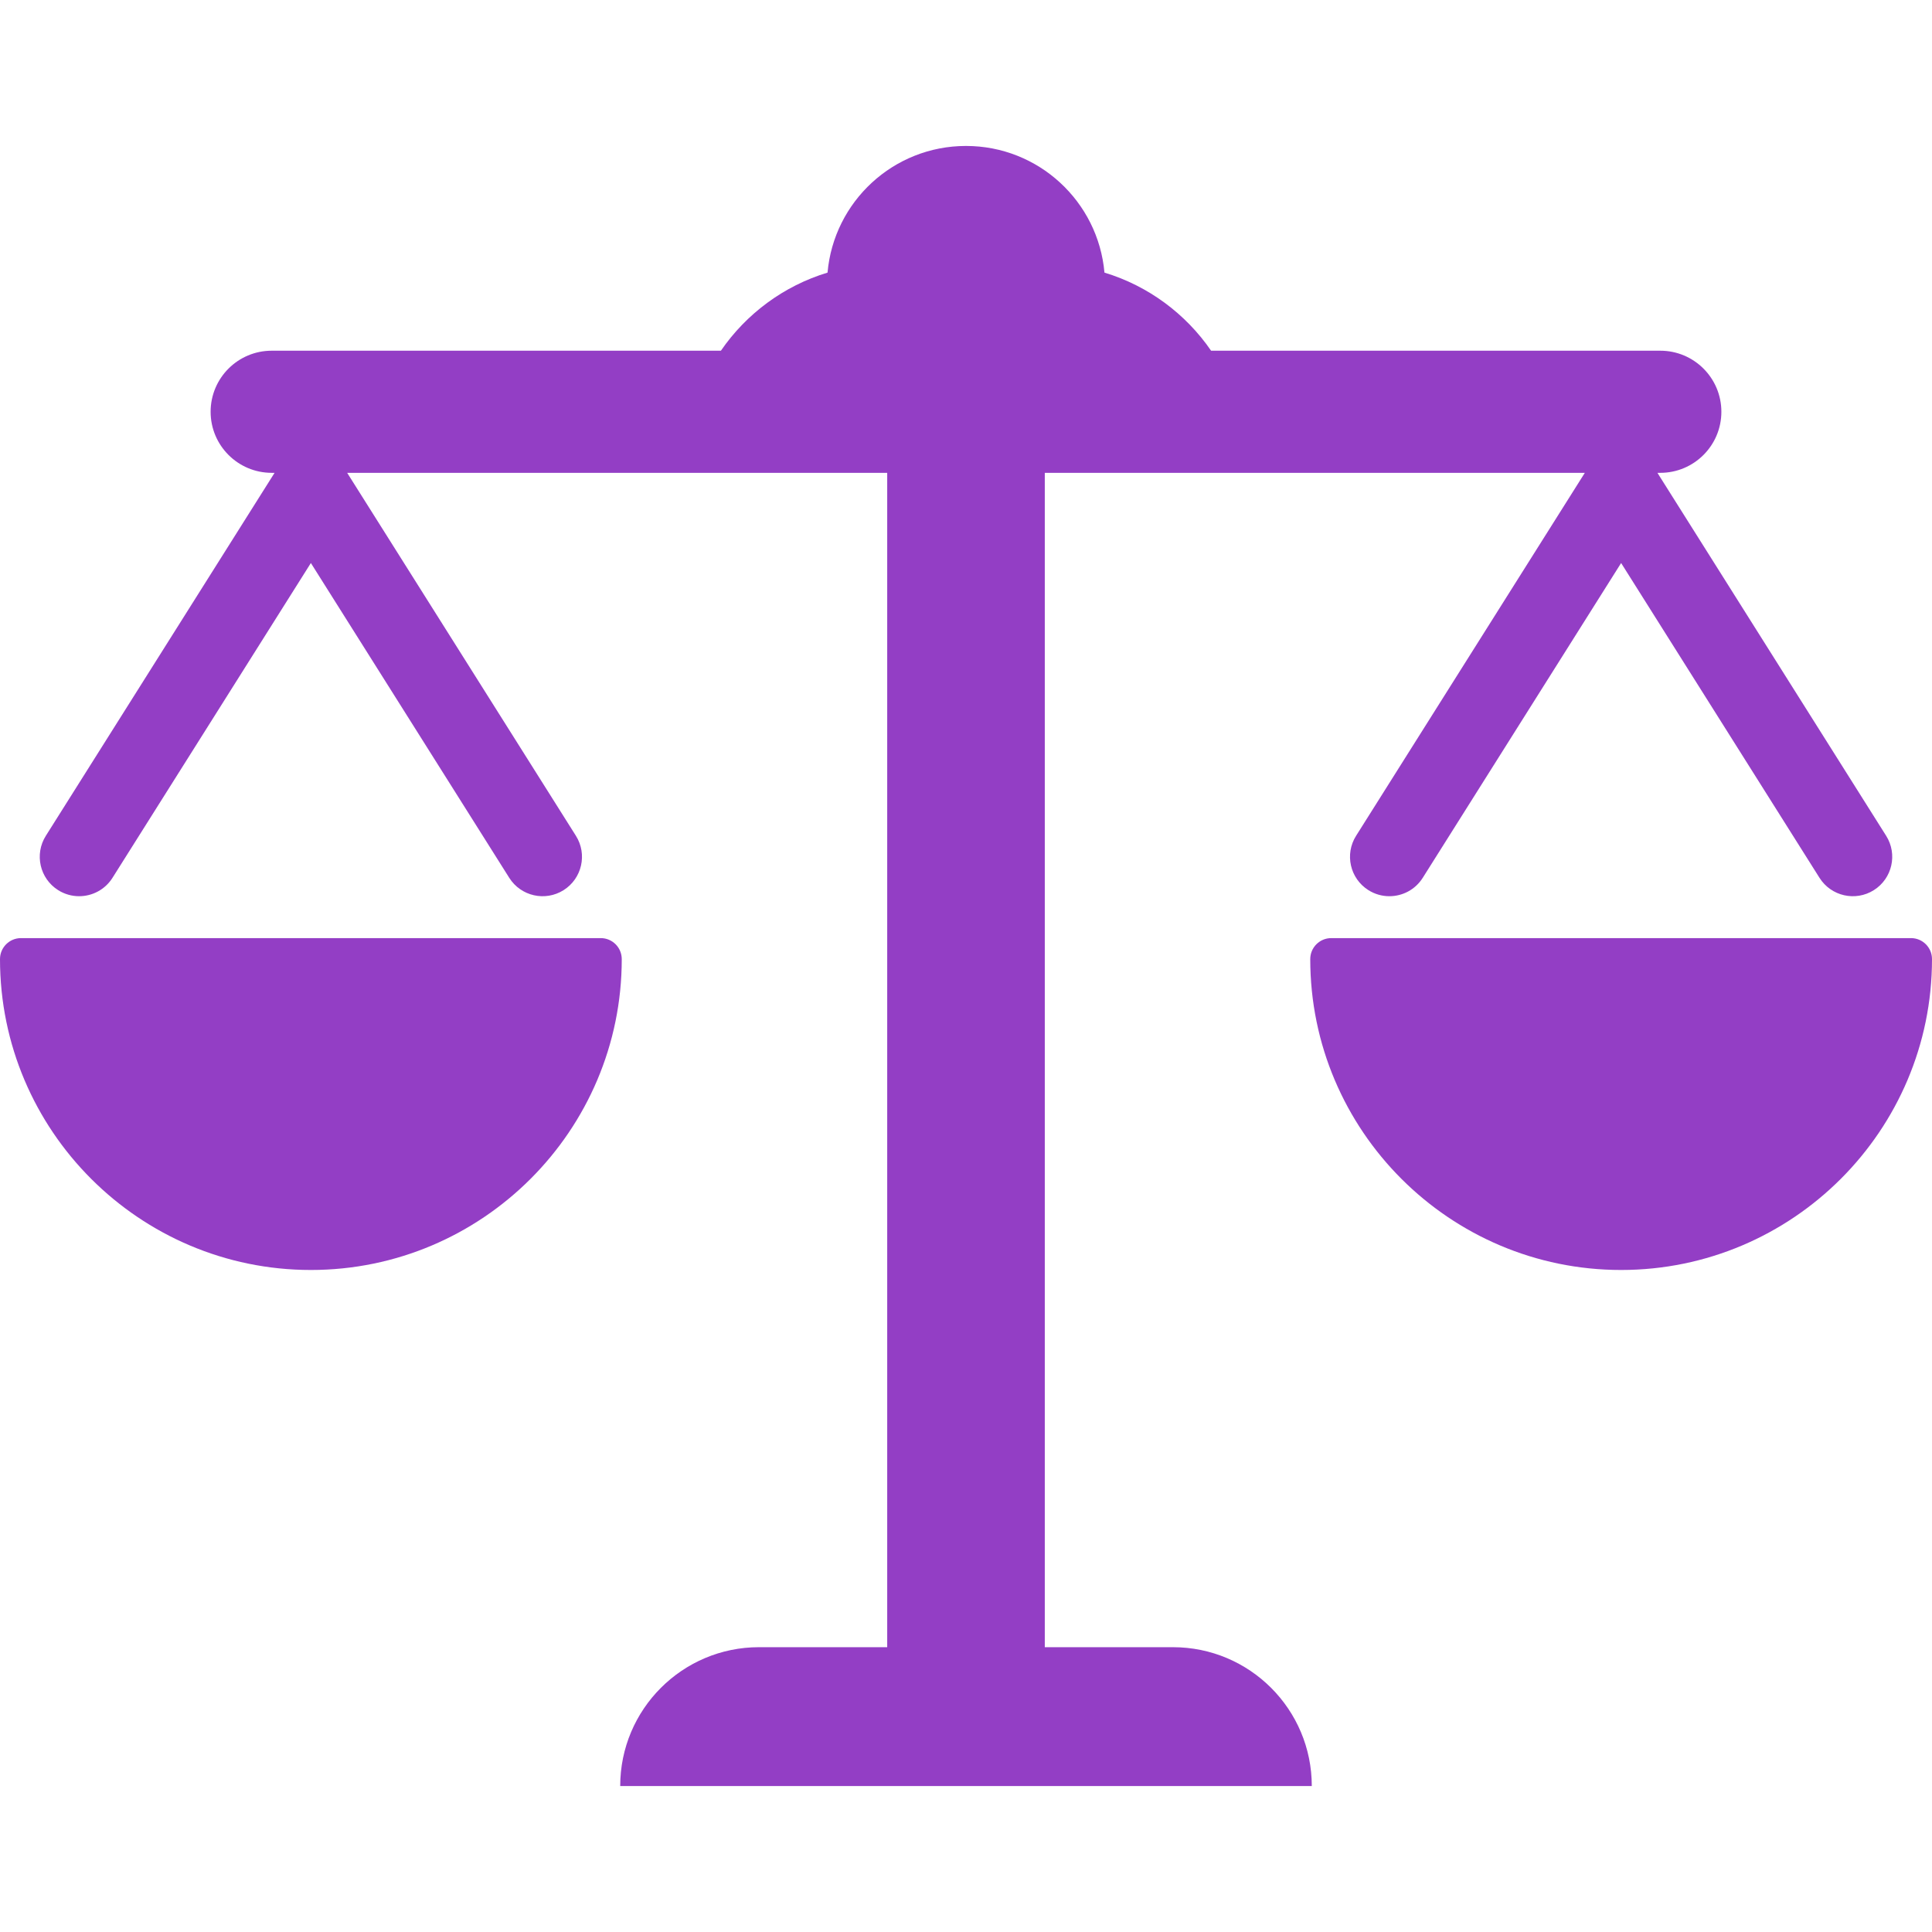 <?xml version="1.0" encoding="iso-8859-1"?>
<!DOCTYPE svg PUBLIC "-//W3C//DTD SVG 1.1//EN" "http://www.w3.org/Graphics/SVG/1.1/DTD/svg11.dtd">
<svg xmlns="http://www.w3.org/2000/svg" xmlns:xlink="http://www.w3.org/1999/xlink" version="1.1" id="Capa_1" x="0px" y="0px" width="512px" height="512px" viewBox="0 0 460 460" style="enable-background:new 0 0 460 460;" xml:space="preserve">
<g>
	<g>
		<path d="M279.27,392.188h-30.51V112.579h128.58l-54.464,86.423c-2.762,4.382-1.448,10.176,2.935,12.937    c1.554,0.98,3.282,1.445,4.992,1.445c3.115,0,6.161-1.551,7.944-4.378l47.235-74.954l47.233,74.954    c2.763,4.382,8.557,5.696,12.938,2.933c4.382-2.761,5.694-8.555,2.933-12.937l-54.462-86.423h0.688    c8.029,0,14.539-6.51,14.539-14.539c0-8.028-6.509-14.538-14.539-14.538H288.356c-6.04-8.786-14.954-15.438-25.39-18.596    C261.475,48.005,247.289,34.75,230,34.75c-17.29,0-31.475,13.255-32.967,30.156c-10.436,3.158-19.35,9.81-25.389,18.596H64.688    c-8.03,0-14.54,6.51-14.54,14.538c0,8.029,6.509,14.539,14.54,14.539h0.688l-54.464,86.423    c-2.762,4.382-1.448,10.176,2.934,12.937c1.554,0.98,3.283,1.445,4.992,1.445c3.114,0,6.162-1.551,7.945-4.378l47.235-74.954    l47.234,74.954c2.762,4.382,8.555,5.696,12.937,2.933c4.383-2.761,5.696-8.555,2.935-12.937l-54.463-86.423h128.58v279.607    h-30.509c-18.259,0-33.062,14.804-33.062,33.063h164.661C312.331,406.99,297.528,392.188,279.27,392.188z" fill="#933EC5"/>
		<path d="M143.035,223.359H5c-2.761,0-5,2.238-5,5c0,40.813,33.204,74.017,74.018,74.017c40.813,0,74.018-33.204,74.018-74.017    C148.035,225.598,145.796,223.359,143.035,223.359z" fill="#933EC5"/>
		<path d="M455,223.359H316.965c-2.761,0-5,2.238-5,5c0,40.813,33.204,74.017,74.019,74.017c40.813,0,74.017-33.204,74.017-74.017    C460,225.598,457.761,223.359,455,223.359z" fill="#933EC5"/>
	</g>
</g>
</svg>